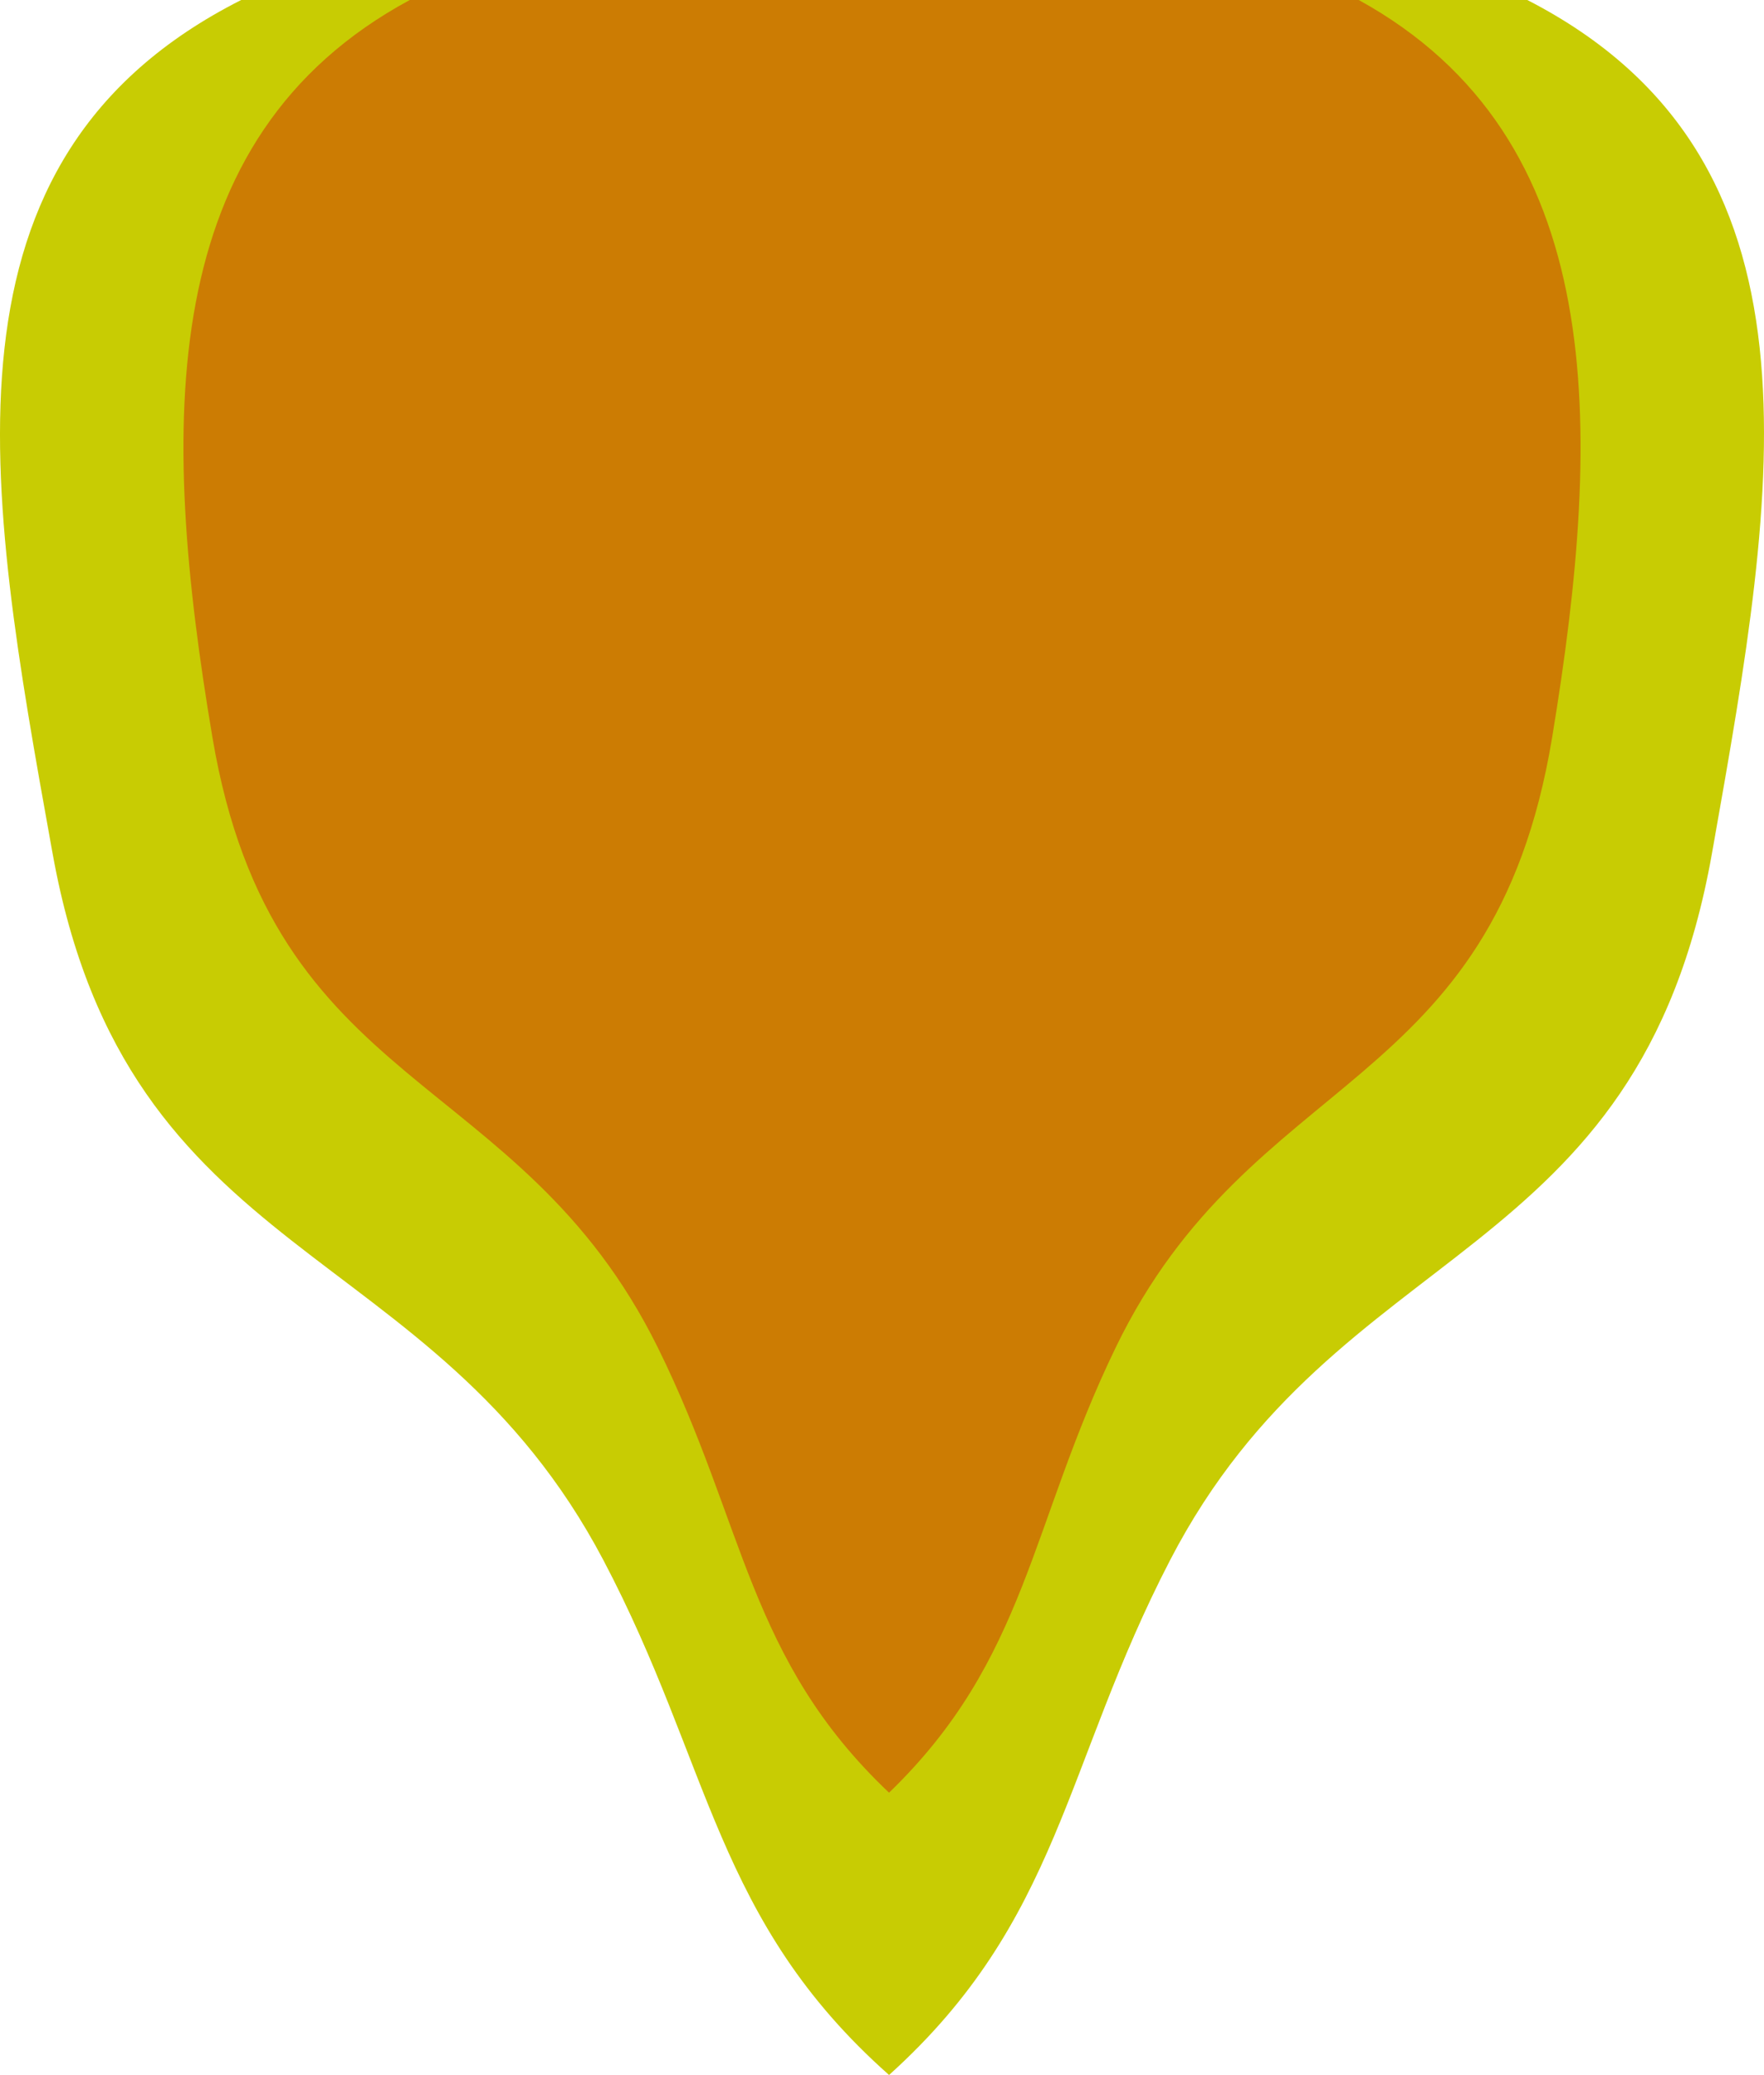 <svg width="125" height="147" viewBox="0 0 125 147" fill="none" xmlns="http://www.w3.org/2000/svg">
<path d="M121.411 59.901C125.92 34.447 130.037 11.202 108.226 0H63V147C75.148 136.053 75.364 125.08 82.923 110.511C94.873 87.477 116.097 89.907 121.31 60.468L121.411 59.901Z" fill="#C8CC03"/>
<path d="M3.66 60.096C-0.936 34.566 -5.137 11.231 17.091 0H63V147C50.652 136.053 50.432 125.08 42.749 110.511C30.601 87.477 9.027 89.907 3.728 60.468L3.66 60.096Z" fill="#C8CC03"/>
<path d="M109.987 52.241C113.651 30.059 113.988 9.75 96.282 0H63V127C72.789 117.543 72.963 108.062 79.054 95.475C88.683 75.575 105.786 77.675 109.987 52.241Z" fill="#CC7C03"/>
<path d="M15.054 52.241C11.316 30.059 10.971 9.75 29.038 0H63V127C53.011 117.543 52.834 108.062 46.619 95.475C36.792 75.575 19.341 77.675 15.054 52.241Z" fill="#CC7C03"/>
</svg>
